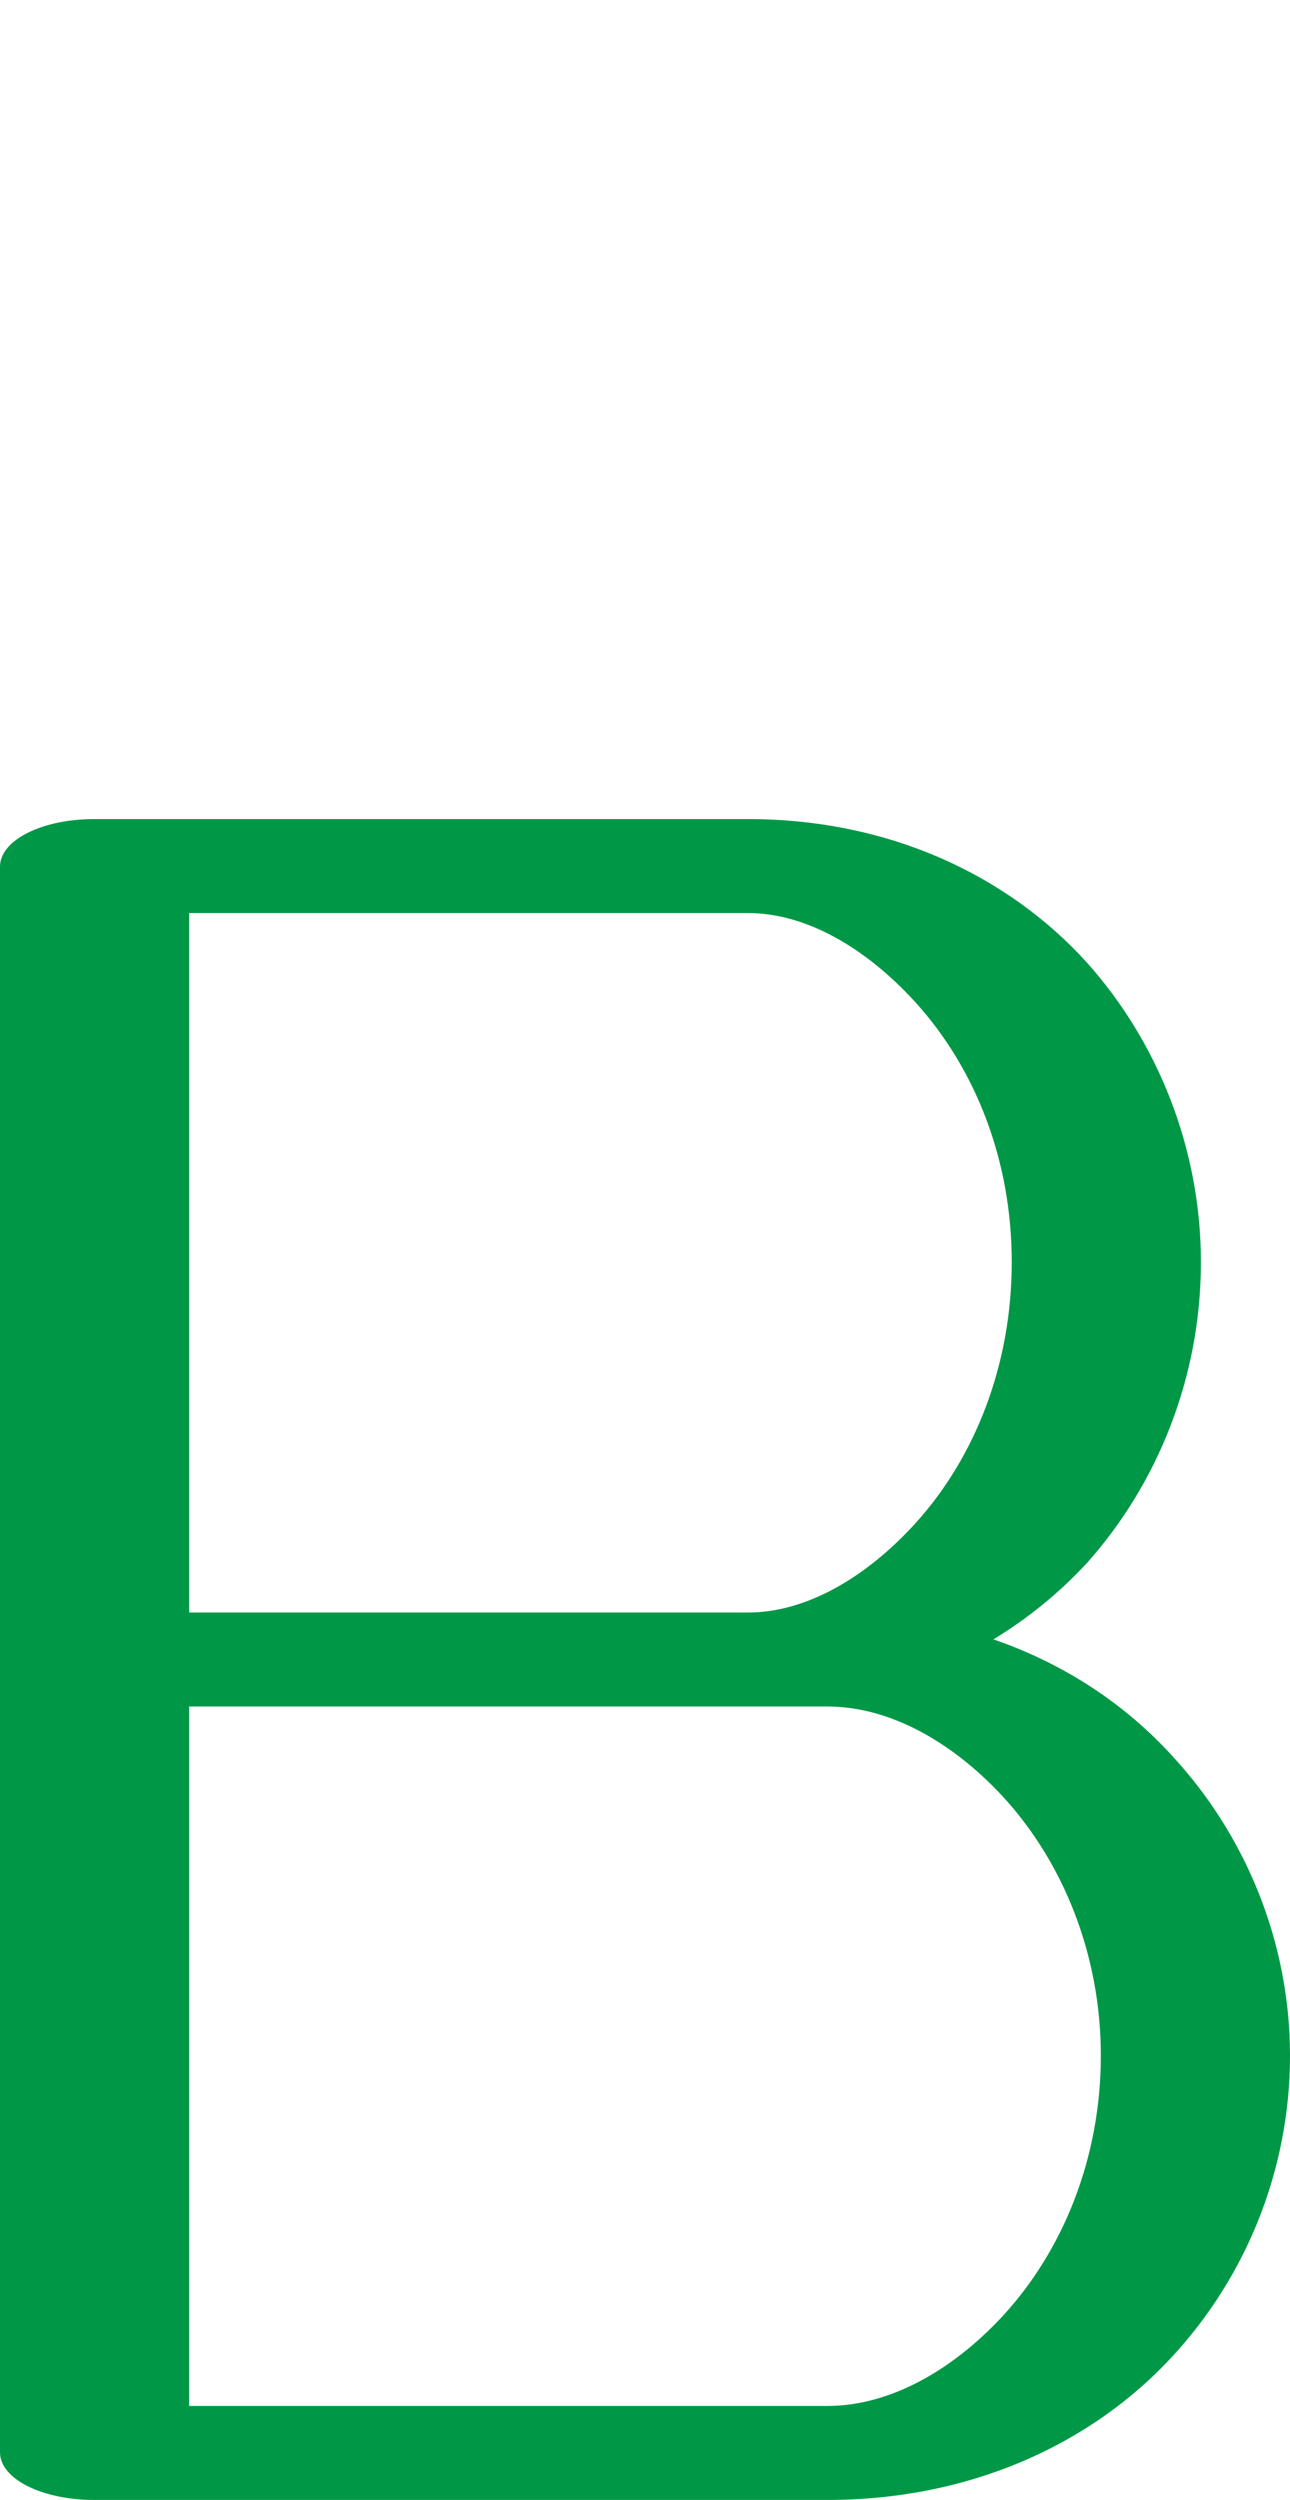 <?xml version="1.0" encoding="UTF-8"?>
<!DOCTYPE svg PUBLIC "-//W3C//DTD SVG 1.1//EN" "http://www.w3.org/Graphics/SVG/1.1/DTD/svg11.dtd">
<!-- Creator: CorelDRAW X8 -->
<svg xmlns="http://www.w3.org/2000/svg" xml:space="preserve" width="1057px" height="2048px" version="1.1" style="shape-rendering:geometricPrecision; text-rendering:geometricPrecision; image-rendering:optimizeQuality; fill-rule:evenodd; clip-rule:evenodd"
viewBox="0 0 1057 2048"
 xmlns:xlink="http://www.w3.org/1999/xlink">
 <defs>
  <style type="text/css">
   <![CDATA[
    .fil0 {fill:#009846;fill-rule:nonzero}
   ]]>
  </style>
 </defs>
 <g id="Layer_x0020_1">
  <path class="fil0" d="M613 671c114,0 212,45 278,118 57,64 93,151 93,245 0,95 -36,182 -93,246 -23,25 -49,46 -77,63 58,20 108,53 147,96 59,64 96,151 96,245 0,95 -37,182 -96,246 -67,73 -167,118 -283,118 -200,0 -400,0 -601,0 -42,0 -77,-17 -77,-39l0 -1299c0,-22 35,-39 77,-39 179,0 357,0 536,0zm-458 727l0 573 523 0c50,0 101,-28 143,-73 50,-54 81,-130 81,-214 0,-83 -31,-159 -81,-213 -42,-45 -93,-73 -143,-73 -174,0 -349,0 -523,0zm0 -77l458 0c47,0 96,-28 137,-73 49,-54 79,-130 79,-214 0,-84 -30,-159 -79,-213 -41,-45 -90,-73 -137,-73l-458 0 0 573z"/>
 </g>
</svg>

